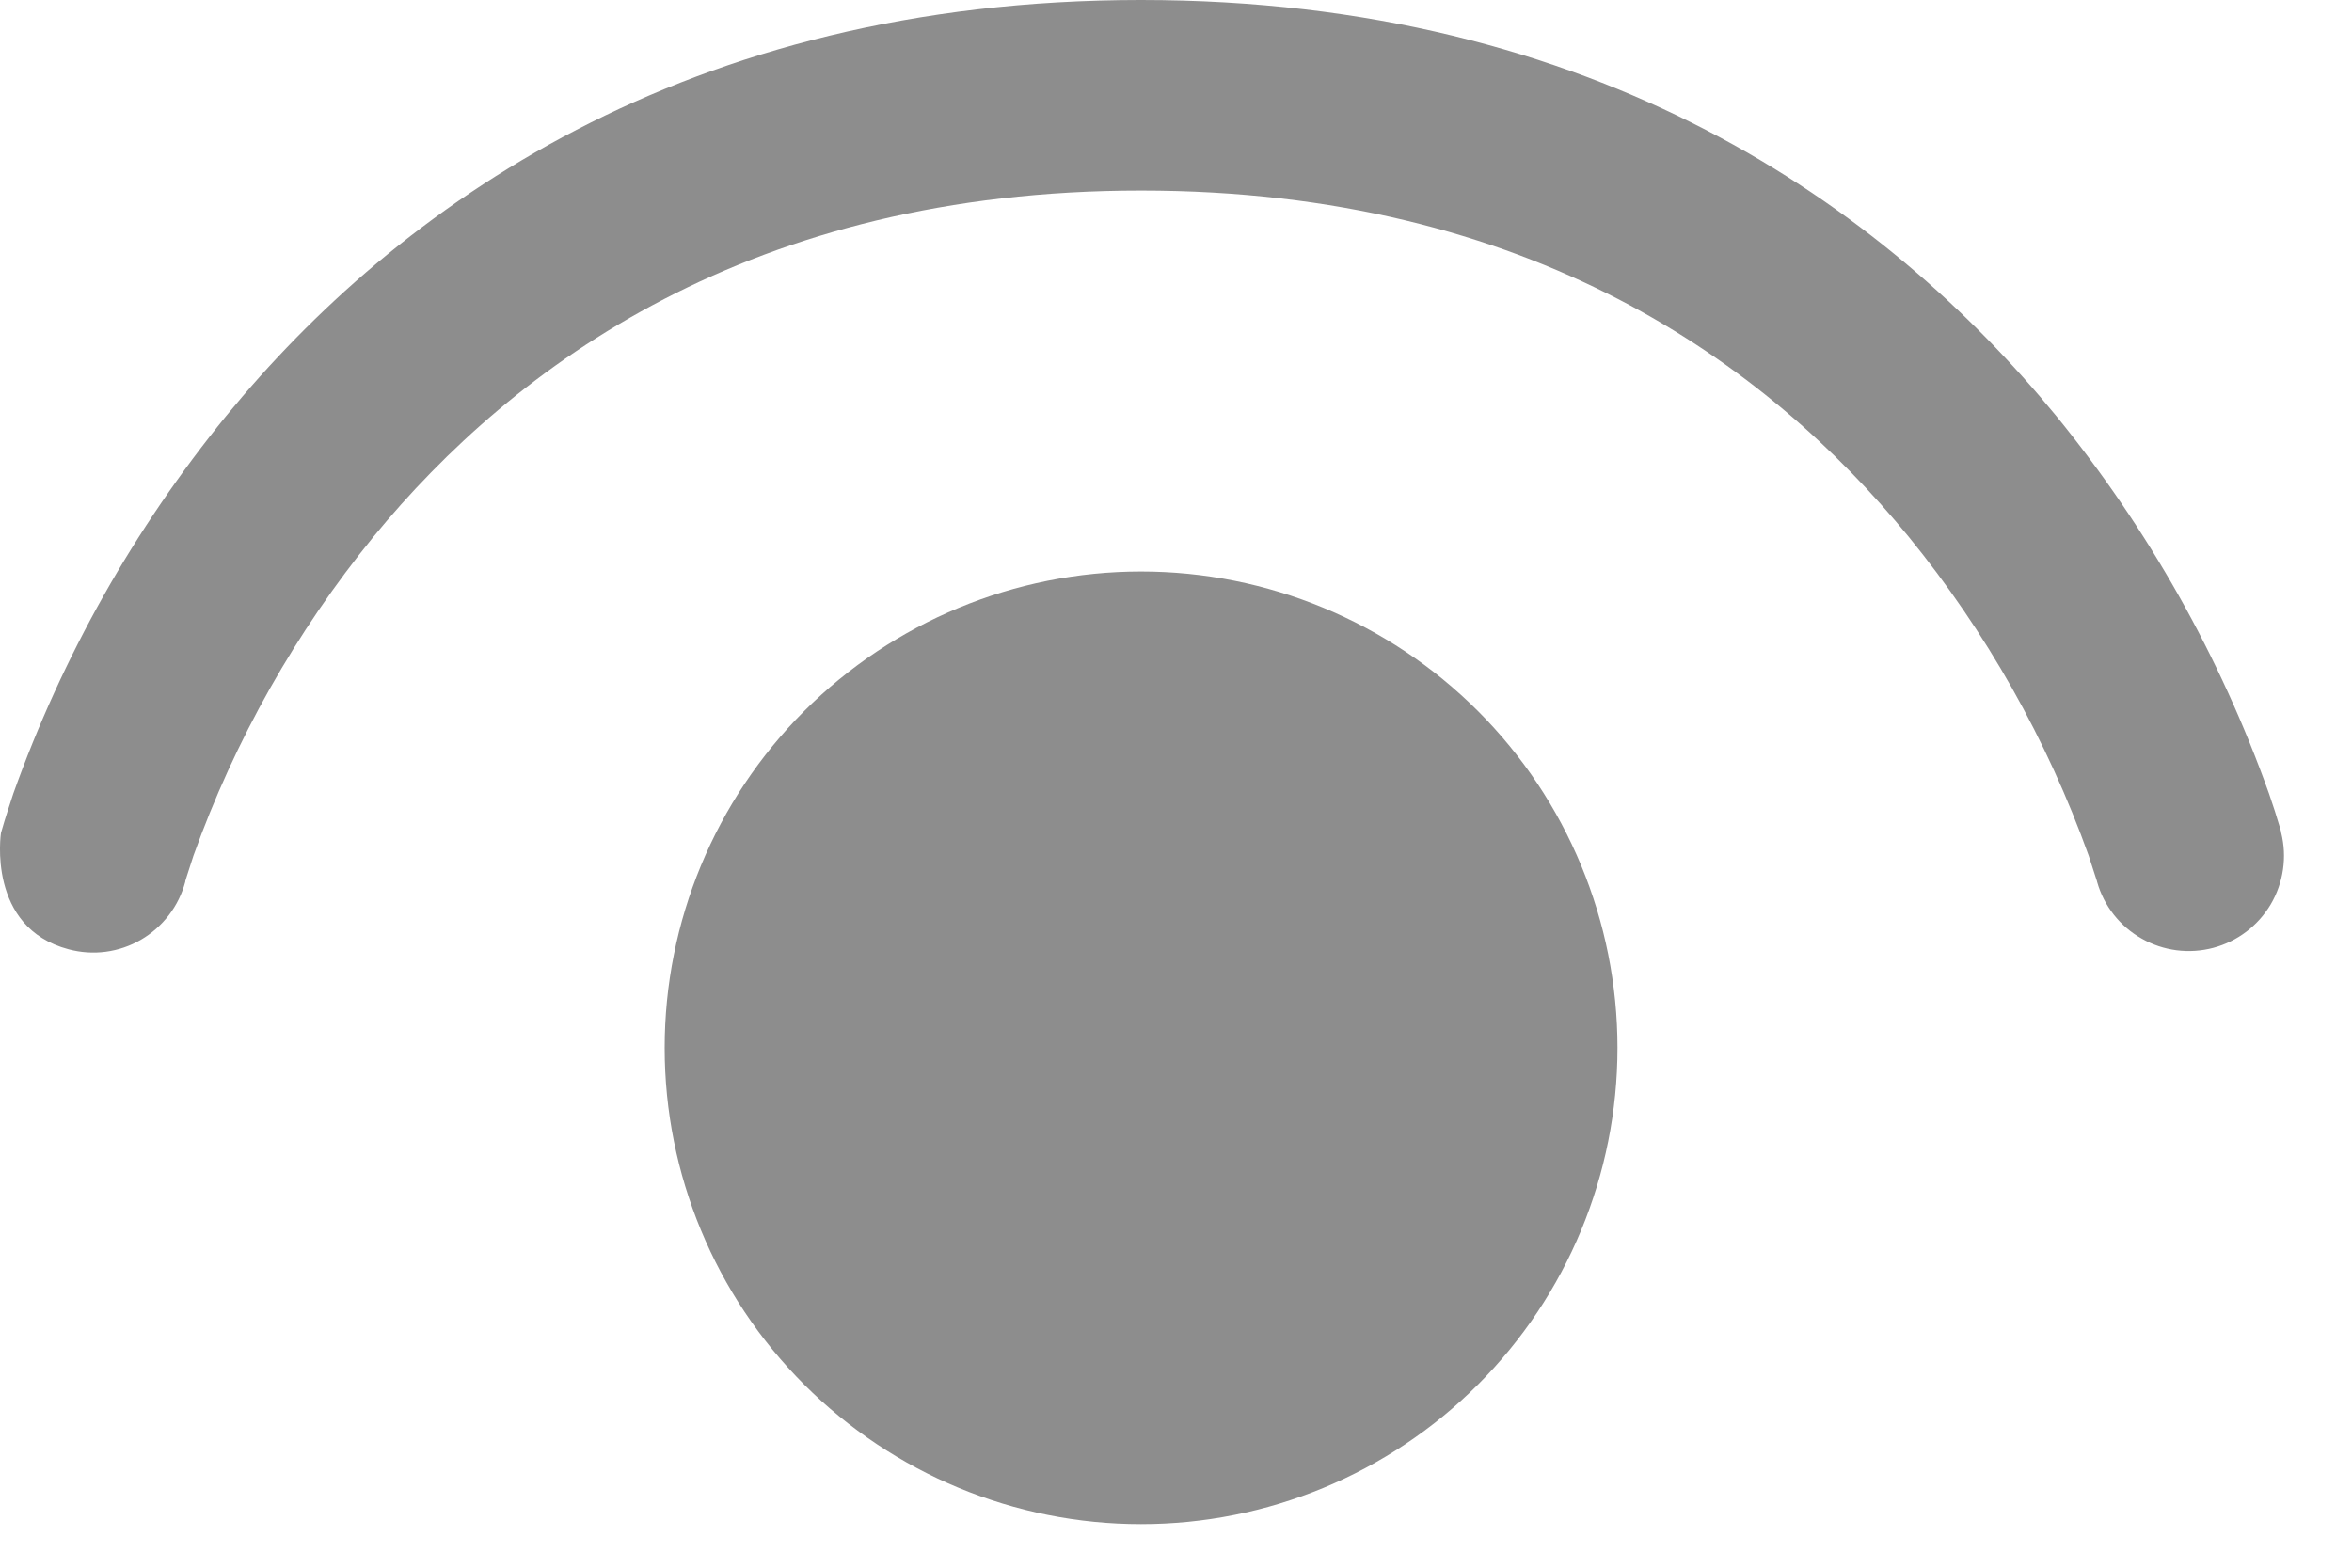 <svg width="27" height="18" viewBox="0 0 27 18" fill="none" xmlns="http://www.w3.org/2000/svg">
<path d="M2.127 10.117V10.124C2.09 10.263 2.026 10.393 1.939 10.507C1.851 10.621 1.743 10.717 1.618 10.79C1.494 10.862 1.357 10.909 1.214 10.928C1.072 10.947 0.927 10.937 0.788 10.9C-0.155 10.651 0.011 9.564 0.011 9.564L0.051 9.428C0.051 9.428 0.108 9.244 0.153 9.111C0.715 7.537 1.541 6.071 2.597 4.775C4.559 2.382 7.86 0 13.099 0C18.338 0 21.639 2.382 23.604 4.775C24.659 6.071 25.486 7.537 26.047 9.111C26.094 9.246 26.138 9.383 26.178 9.52L26.185 9.548V9.557L26.187 9.562C26.256 9.84 26.213 10.134 26.068 10.382C25.922 10.629 25.685 10.809 25.408 10.883C25.131 10.957 24.835 10.919 24.586 10.777C24.336 10.636 24.152 10.402 24.074 10.126L24.072 10.117L24.054 10.062L23.977 9.824C23.501 8.495 22.802 7.257 21.91 6.162C20.287 4.183 17.573 2.188 13.099 2.188C8.626 2.188 5.913 4.183 4.288 6.162C3.396 7.257 2.697 8.495 2.221 9.824L2.144 10.062L2.127 10.117ZM7.63 12.031C7.63 10.581 8.207 9.19 9.232 8.164C10.258 7.139 11.649 6.562 13.099 6.562C14.55 6.562 15.941 7.139 16.966 8.164C17.992 9.19 18.568 10.581 18.568 12.031C18.568 13.482 17.992 14.873 16.966 15.898C15.941 16.924 14.55 17.5 13.099 17.5C11.649 17.5 10.258 16.924 9.232 15.898C8.207 14.873 7.63 13.482 7.63 12.031Z" fill="#8D8D8D"/>
</svg>

